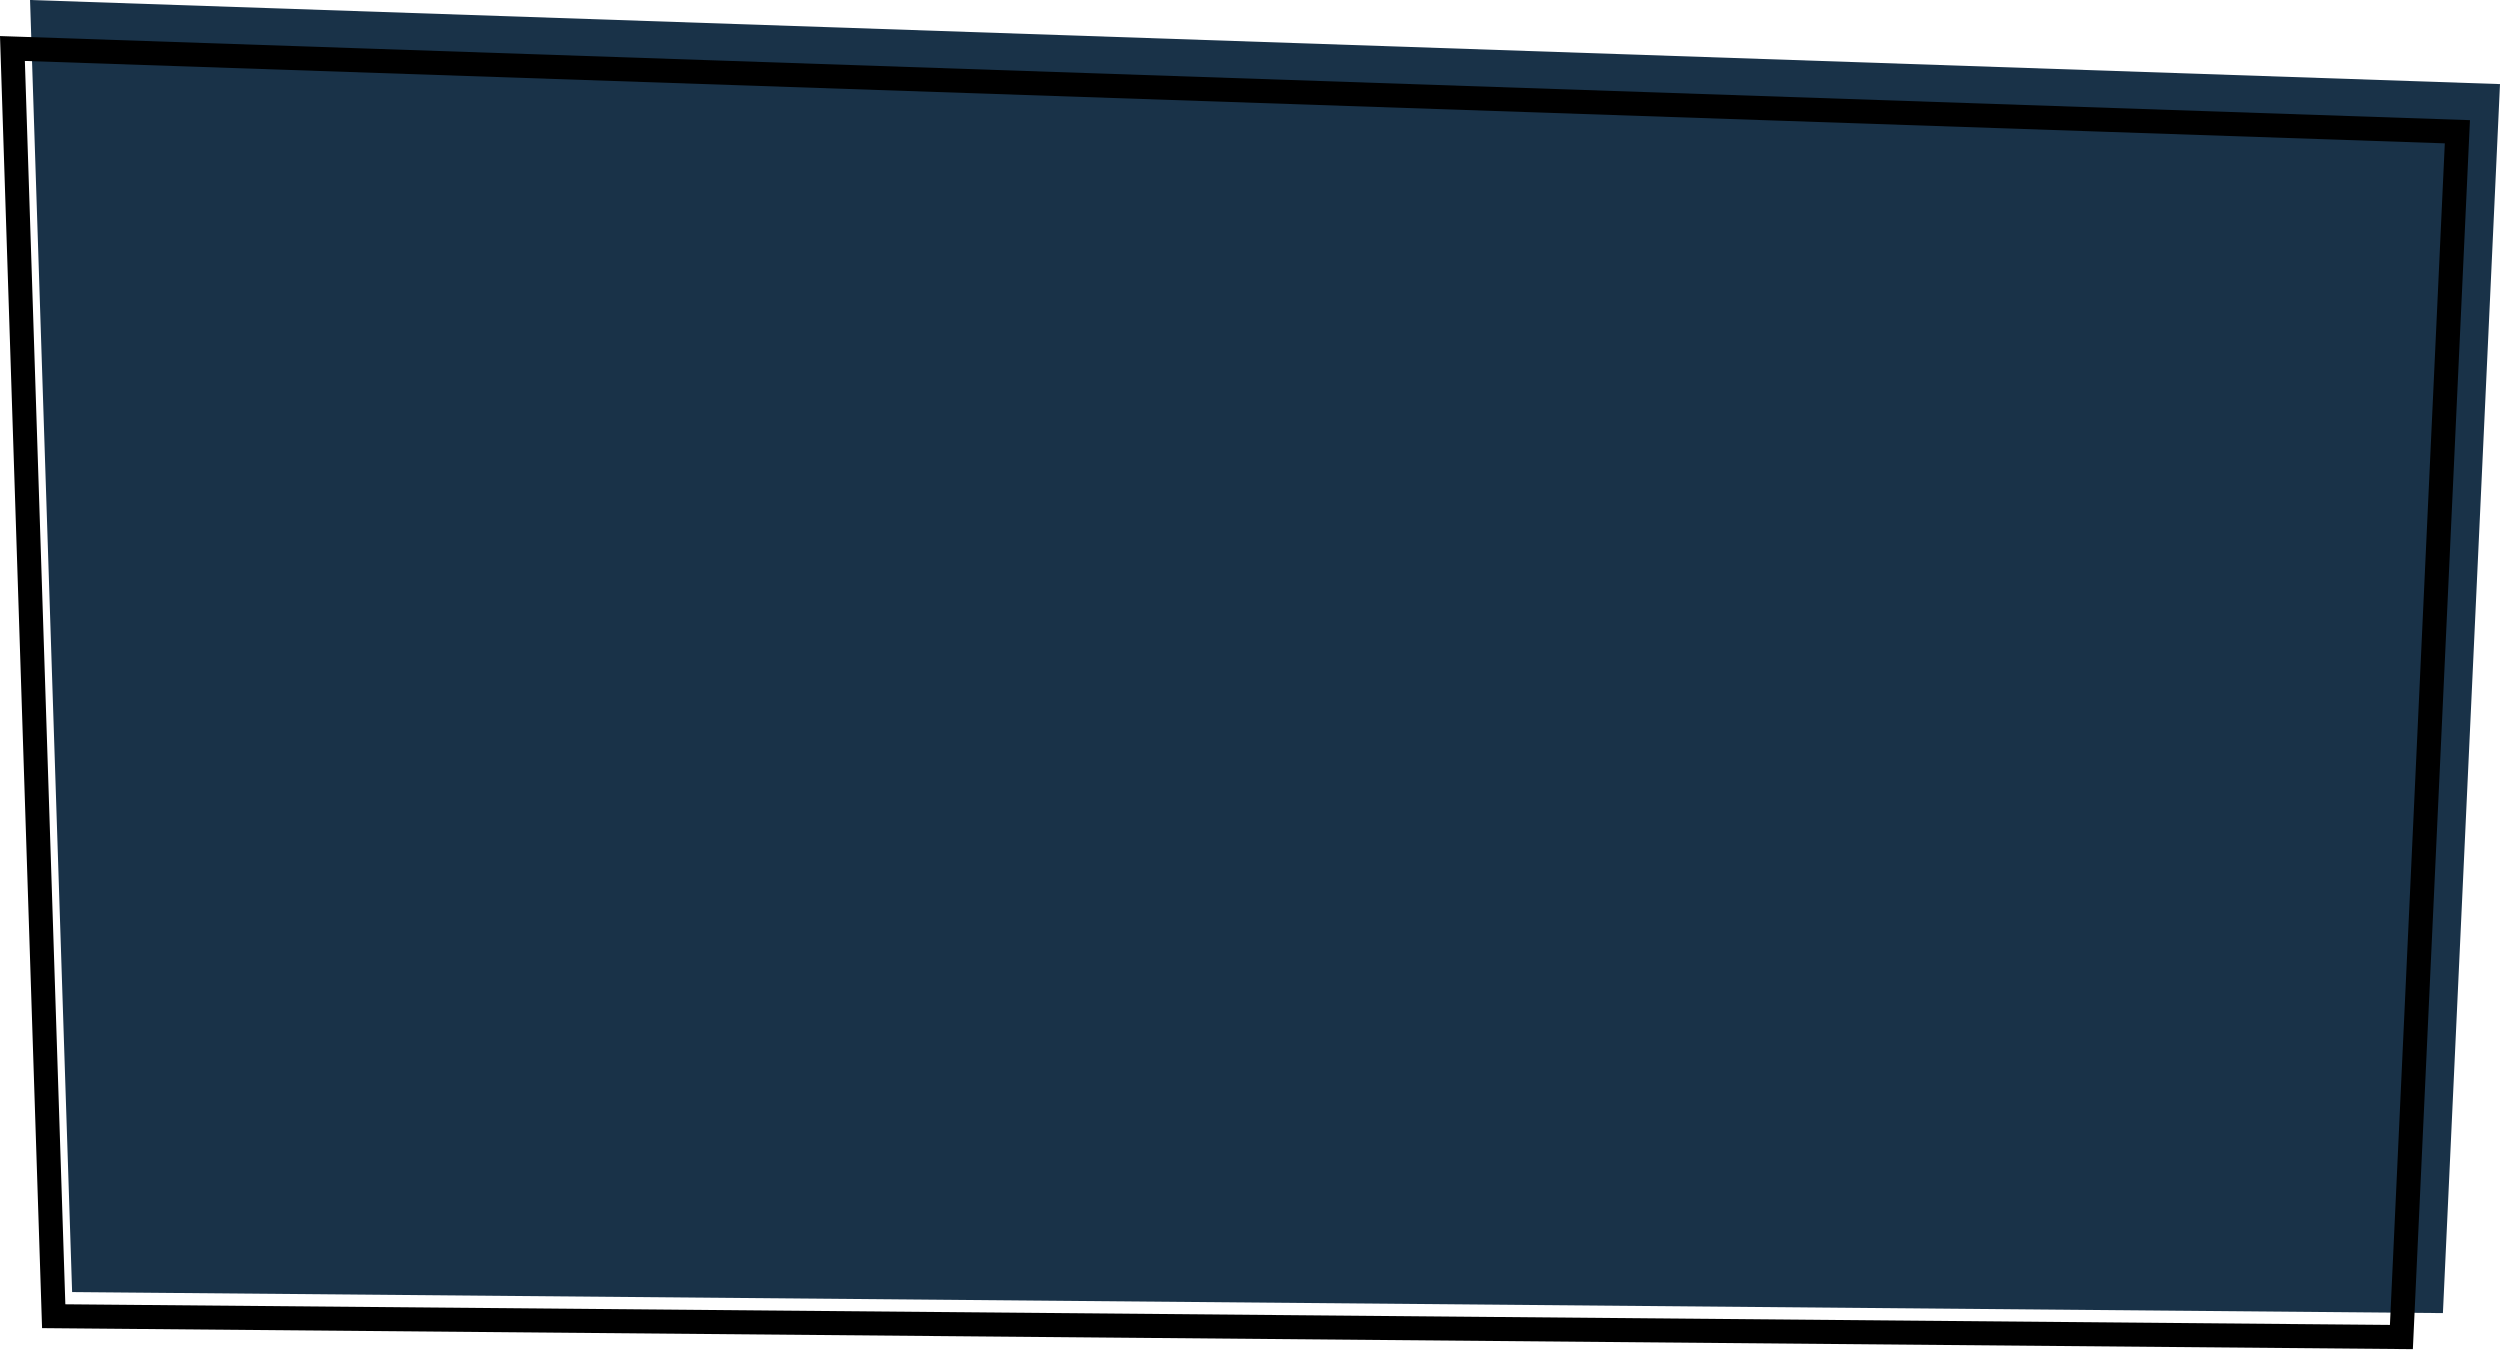 <svg width="416" height="225" viewBox="0 0 416 225" fill="none" xmlns="http://www.w3.org/2000/svg">
<path d="M5 0L416 13.994L406.5 218.5L12 215L5 0Z" fill="#193248"/>
<path d="M8.937 219.017L2.069 8.072L408.908 21.924L399.592 222.483L8.937 219.017Z" stroke="black" stroke-width="4"/>
</svg>
